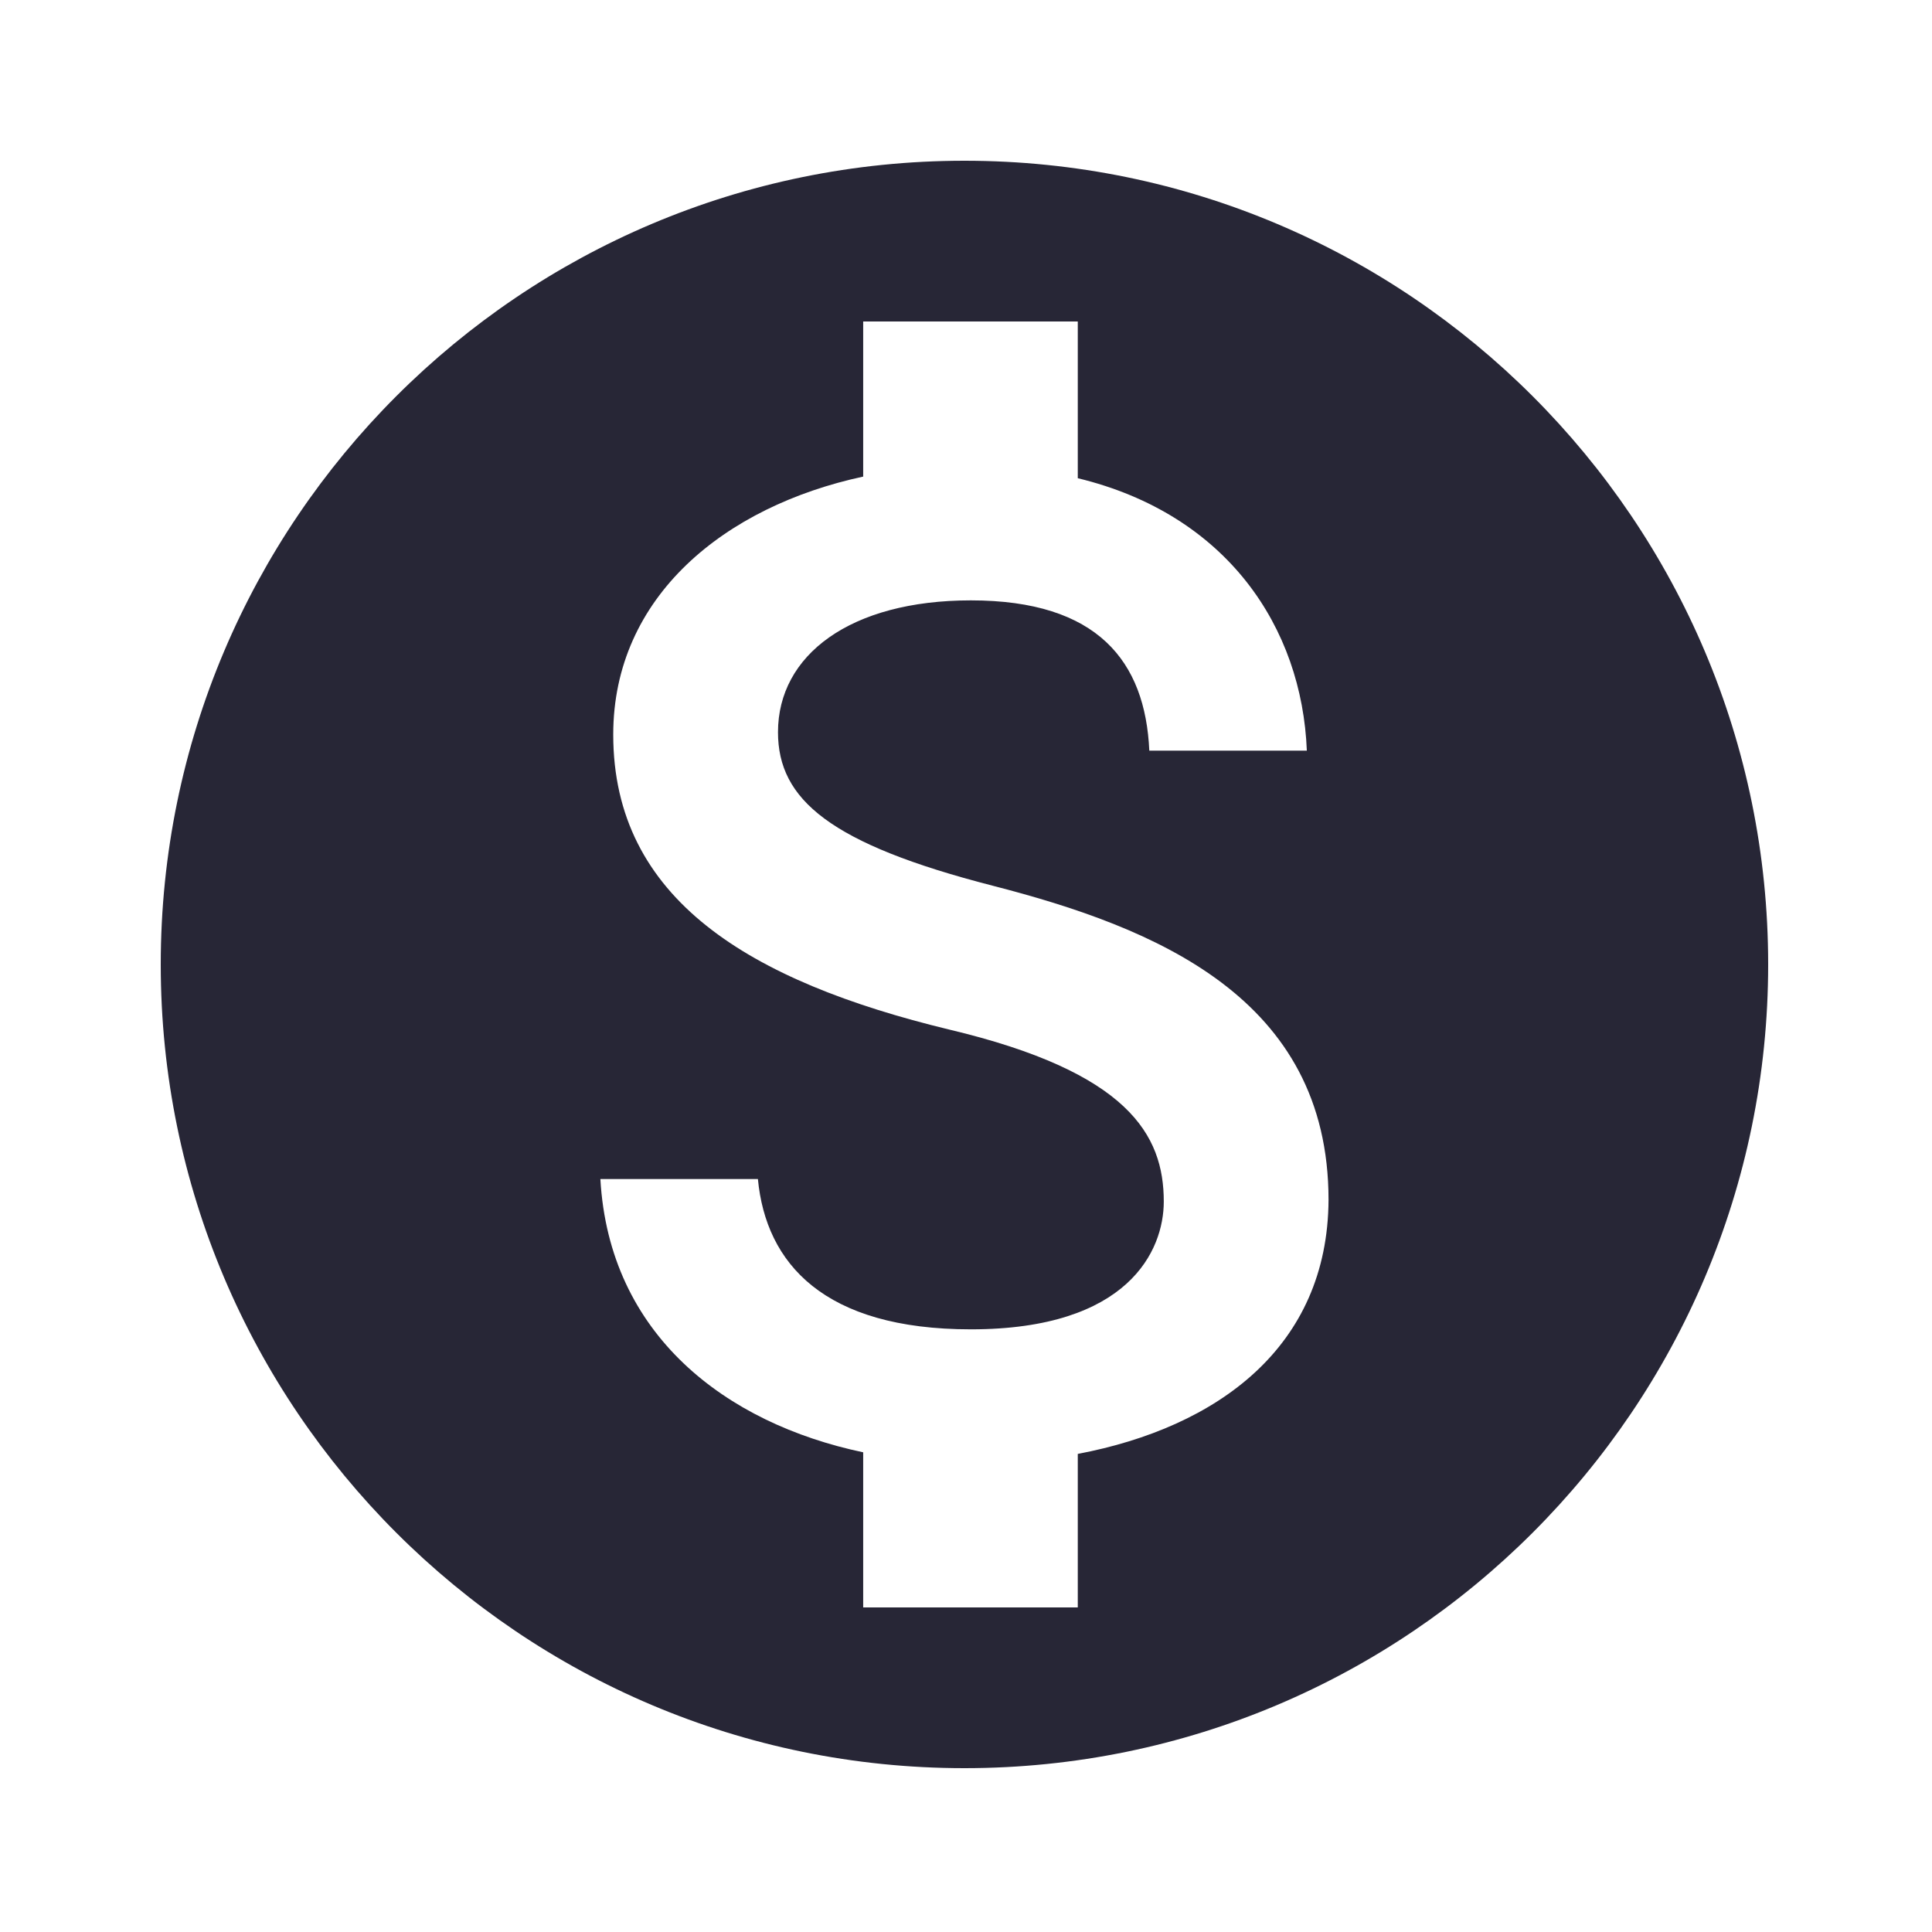 <?xml version="1.0" standalone="no"?><!DOCTYPE svg PUBLIC "-//W3C//DTD SVG 1.1//EN" "http://www.w3.org/Graphics/SVG/1.1/DTD/svg11.dtd"><svg width="200" height="200" viewBox="0 0 200 200" version="1.1" xmlns="http://www.w3.org/2000/svg" xmlns:xlink="http://www.w3.org/1999/xlink"><defs><style type="text/css"><![CDATA[
@font-face { font-family: ifont; src: url("//at.alicdn.com/t/font_1442373896_4754455.eot?#iefix") format("embedded-opentype"), url("//at.alicdn.com/t/font_1442373896_4754455.woff") format("woff"), url("//at.alicdn.com/t/font_1442373896_4754455.ttf") format("truetype"), url("//at.alicdn.com/t/font_1442373896_4754455.svg#ifont") format("svg"); }

]]></style></defs><g class="transform-group"><g transform="scale(0.195, 0.195)"><path d="M512 85.333C276.48 85.333 85.333 276.48 85.333 512s191.147 426.667 426.667 426.667c235.52 0 426.667-191.147 426.667-426.667S747.52 85.333 512 85.333zM572.16 771.84 572.16 853.333l-113.92 0 0-82.347c-72.96-15.36-134.827-62.293-139.52-145.067l83.627 0c4.267 44.8 34.987 79.787 113.067 79.787 83.627 0 102.4-41.813 102.4-67.84 0-35.413-18.773-68.693-113.92-91.307-105.813-25.6-178.347-69.12-178.347-156.587 0-73.387 59.307-121.173 132.693-136.96L458.24 170.667l113.92 0 0 83.2c79.36 19.2 119.04 79.36 121.6 144.64L610.133 398.507c-2.133-47.36-27.307-79.787-94.72-79.787-64 0-102.4 29.013-102.4 69.973 0 35.84 27.733 59.307 113.92 81.493 86.187 22.187 178.347 59.307 178.347 166.827C704.853 715.093 646.4 757.76 572.16 771.84z" fill="#272636"></path></g></g></svg>